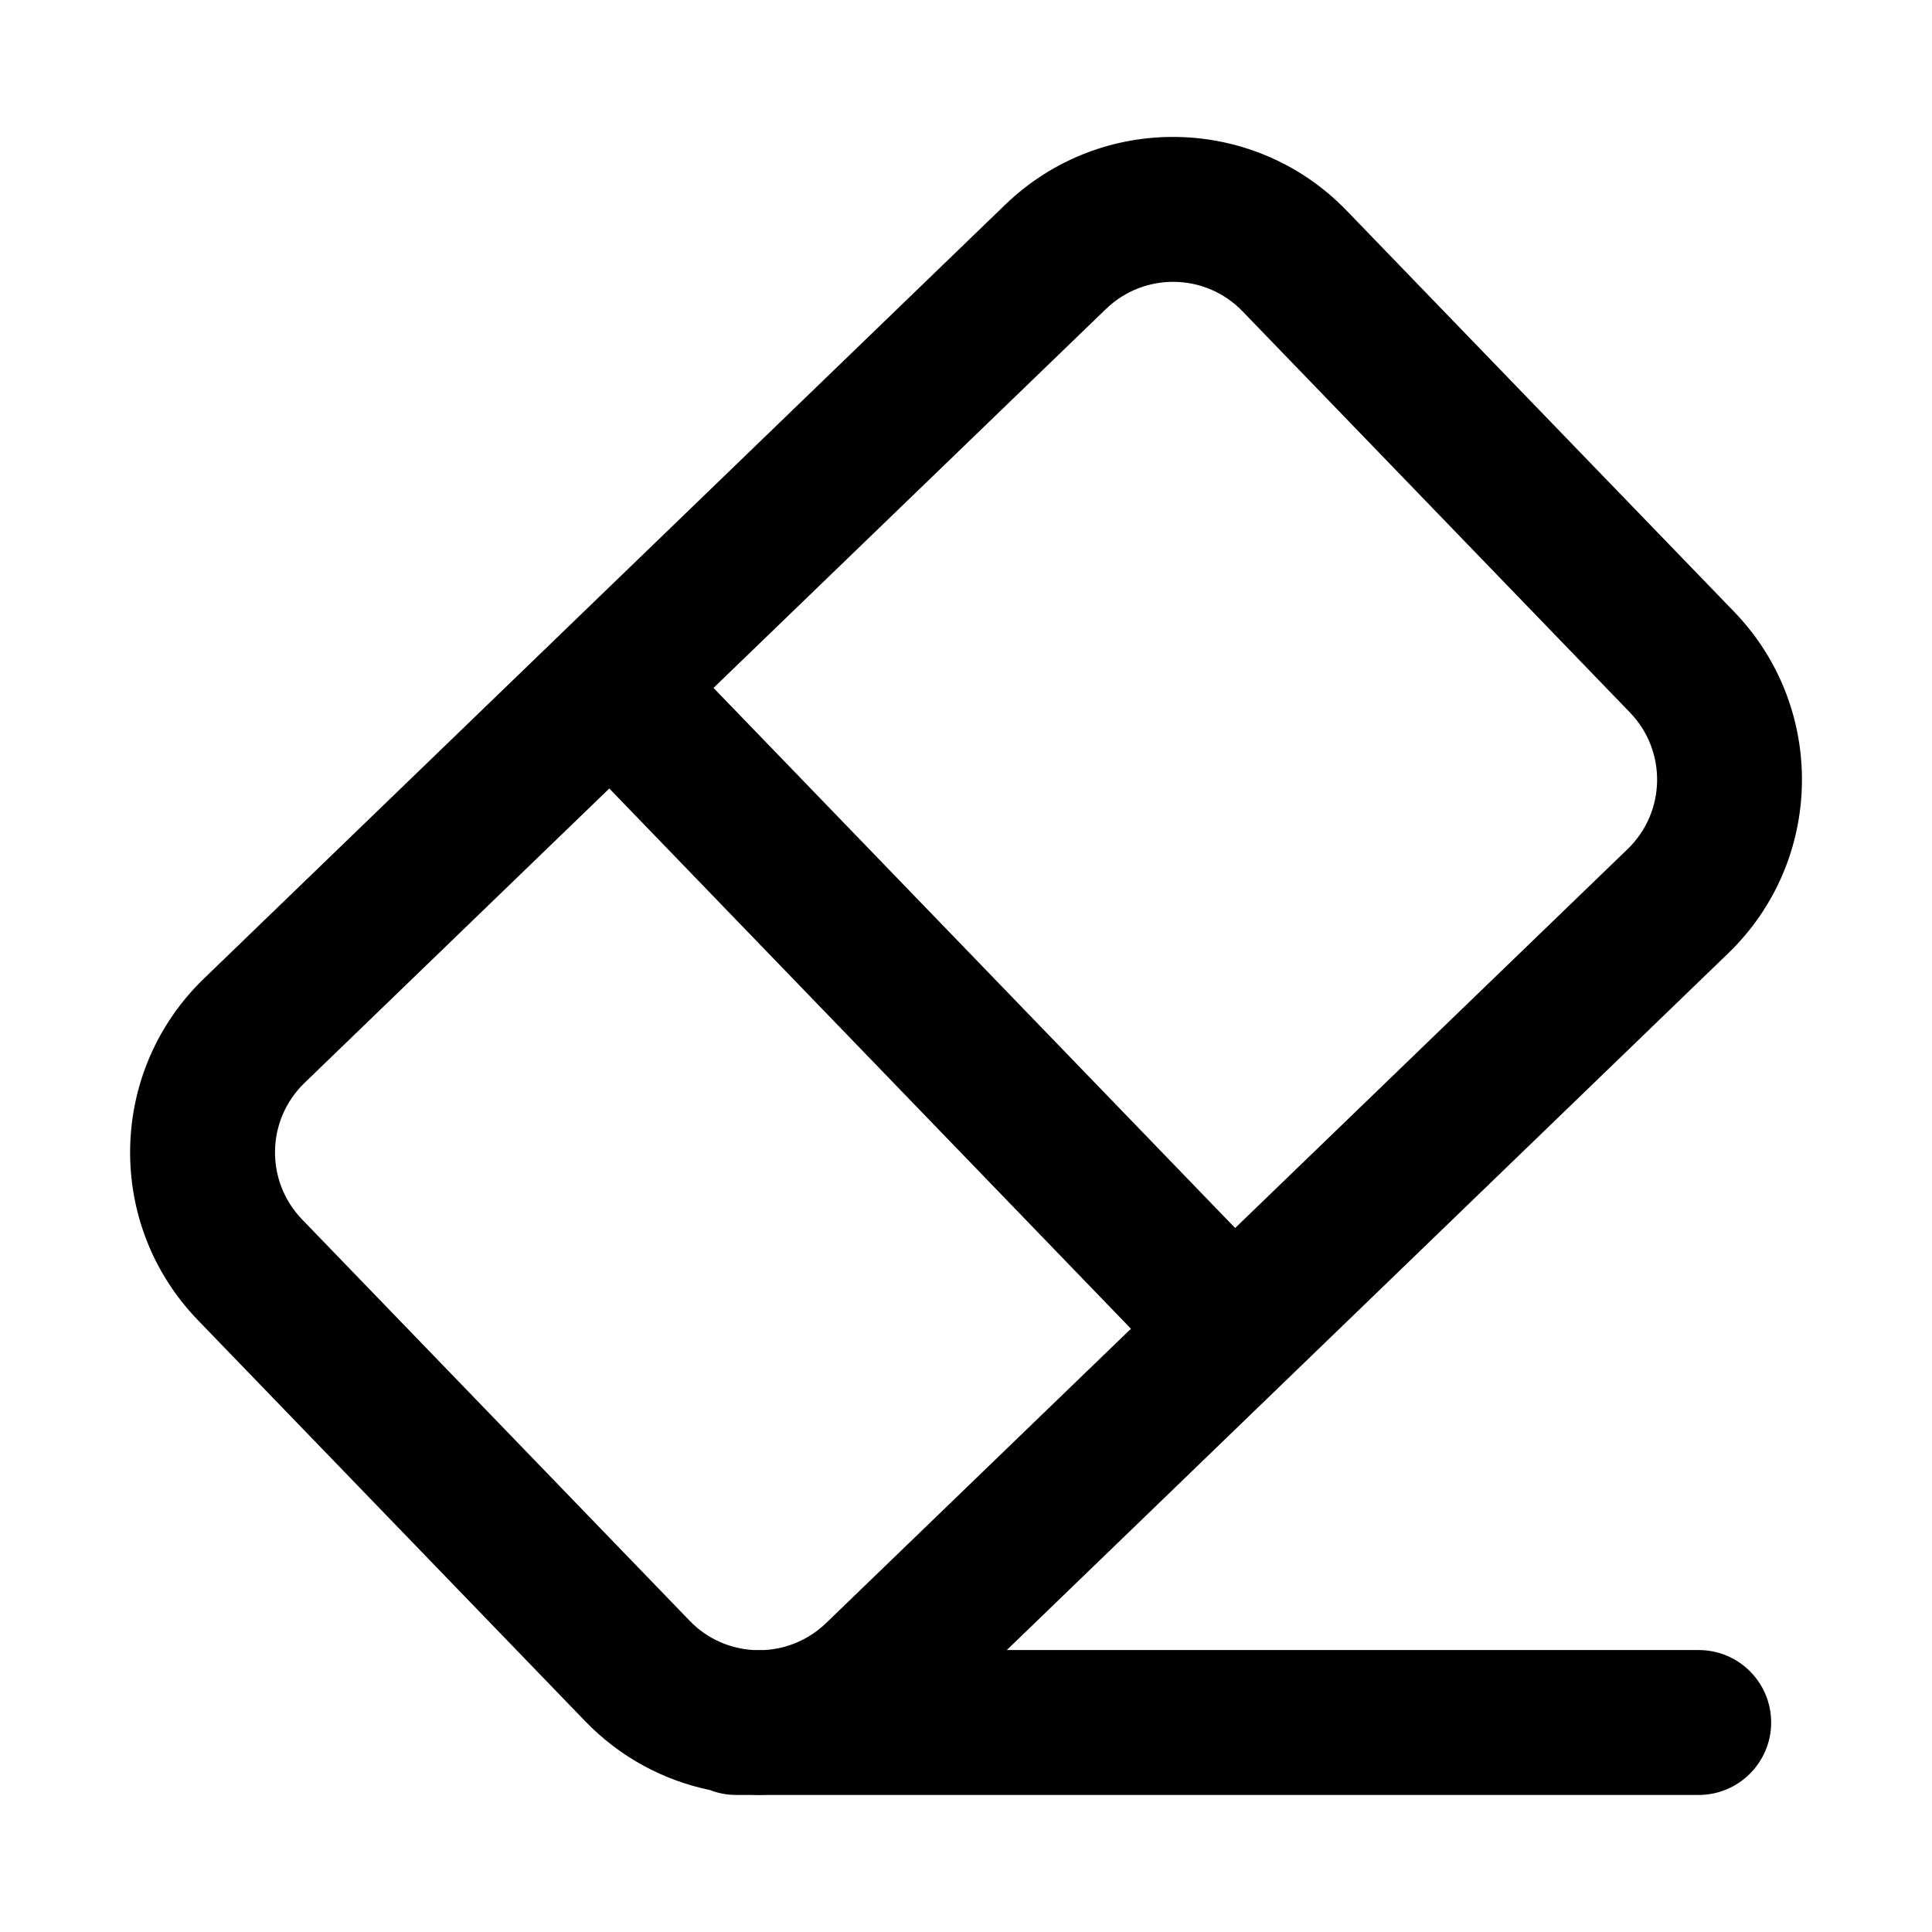 <svg width="16" height="16" viewBox="0 0 16 16" fill="none" xmlns="http://www.w3.org/2000/svg">
<path fill-rule="evenodd" clip-rule="evenodd" d="M4.847 14.255C5.137 14.555 5.498 14.745 5.878 14.824C5.945 14.85 6.019 14.865 6.095 14.865H6.215C6.262 14.867 6.31 14.867 6.358 14.865H14.068C14.399 14.865 14.668 14.596 14.668 14.265C14.668 13.933 14.399 13.665 14.068 13.665H8.338L14.312 7.895C15.107 7.128 15.129 5.862 14.362 5.067L11.153 1.745C10.386 0.95 9.12 0.928 8.325 1.695L1.688 8.105C0.894 8.872 0.871 10.138 1.639 10.933L4.847 14.255ZM13.499 5.901L10.29 2.578C9.983 2.26 9.477 2.252 9.159 2.559L5.909 5.697L10.229 10.17L13.479 7.032C13.797 6.725 13.806 6.219 13.499 5.901ZM9.366 11.004L5.046 6.53L2.522 8.968C2.204 9.275 2.195 9.781 2.502 10.099L5.711 13.422C5.856 13.573 6.047 13.654 6.241 13.665H6.332C6.516 13.654 6.698 13.58 6.842 13.441L9.366 11.004Z" fill="black"/>
</svg>
